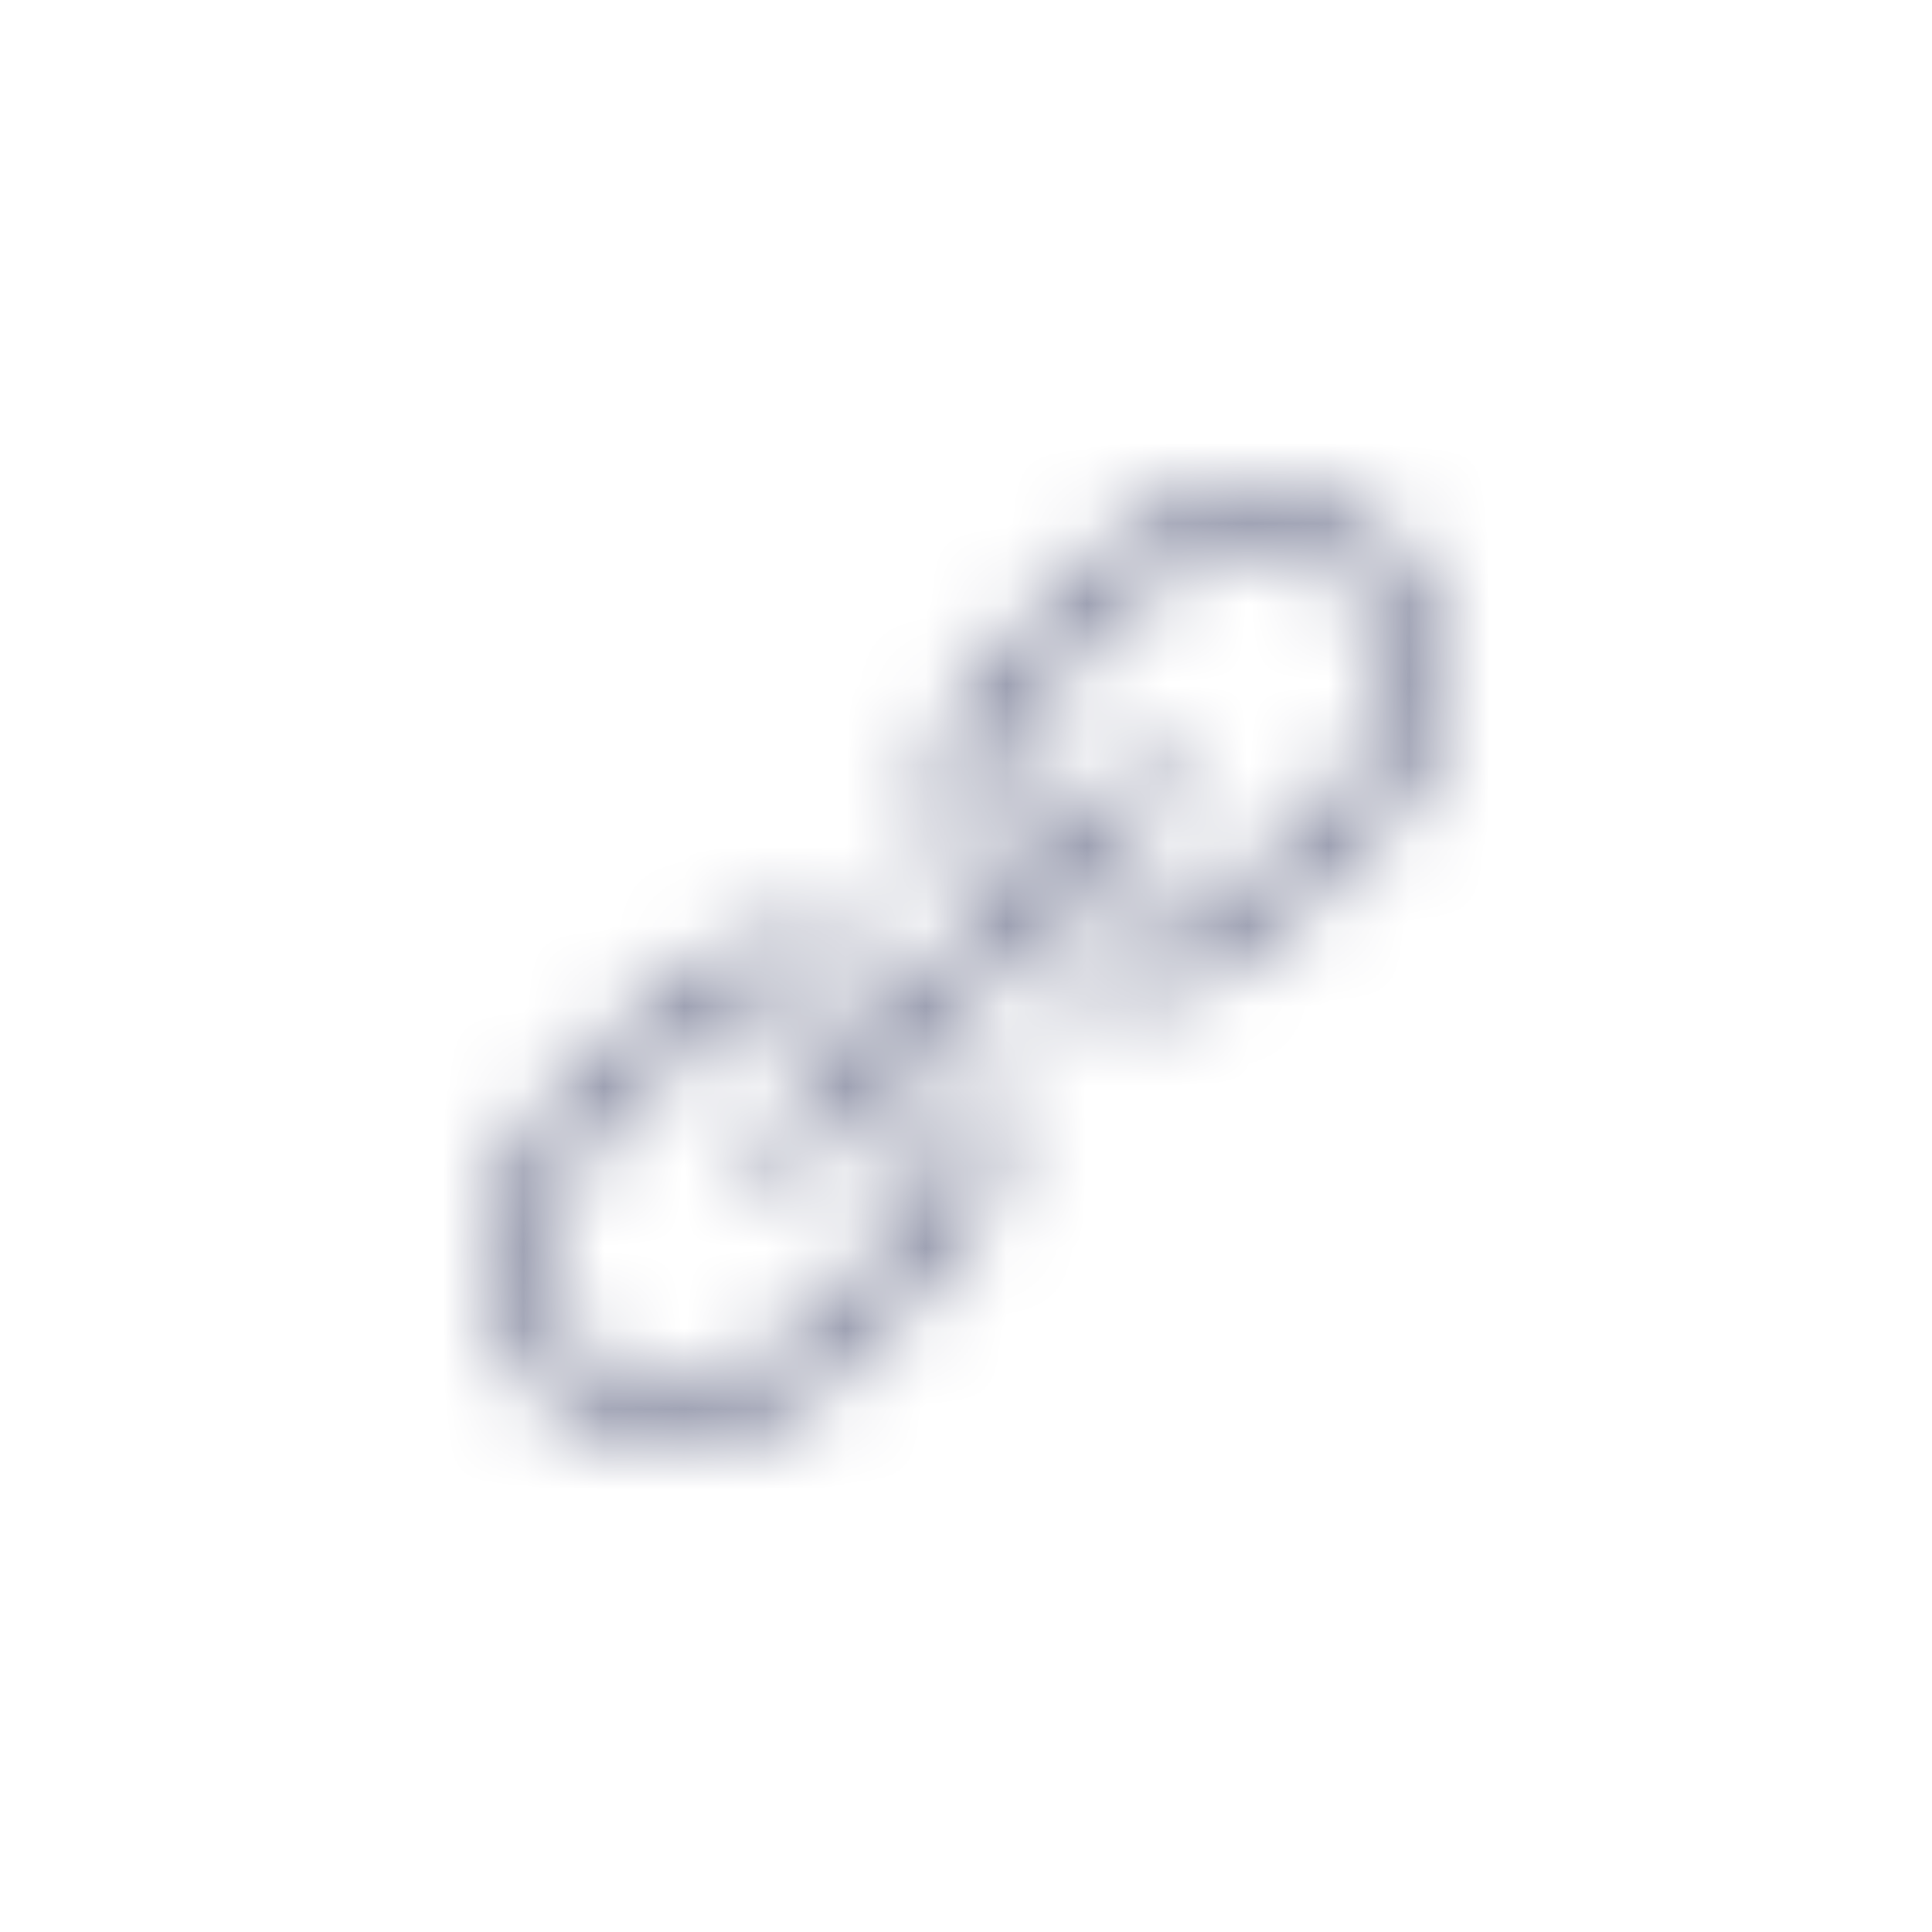 <svg xmlns="http://www.w3.org/2000/svg" xmlns:xlink="http://www.w3.org/1999/xlink" width="24" height="24" viewBox="0 0 24 24">
    <defs>
        <path id="prefix__a" d="M8.05 6.387c.313 0 .62-.06.92-.182.301-.121.57-.299.803-.533l1.512-1.512c.242-.242.422-.512.54-.808.116-.297.175-.602.175-.914 0-.313-.059-.62-.176-.92-.117-.301-.297-.569-.539-.803-.234-.242-.502-.422-.803-.54C10.182.06 9.875 0 9.562 0c-.312 0-.619.059-.92.176-.3.117-.568.297-.802.539L6.328 2.18c-.375.375-.601.82-.68 1.336-.078.515-.007 1 .211 1.453l.586-.586c-.086-.29-.095-.584-.029-.885.066-.3.213-.564.44-.791l1.511-1.465c.164-.156.348-.277.551-.363.203-.086.418-.129.645-.129.226 0 .44.043.644.129.203.086.387.207.55.363.329.328.493.727.493 1.196 0 .468-.164.863-.492 1.183L9.246 5.145c-.156.156-.338.277-.545.363-.207.086-.424.129-.65.129h-.164c-.055 0-.11-.004-.164-.012l-.598.598c.148.062.3.105.457.129.156.023.313.035.469.035zM3.728 8.695c.046 0 .093-.01.14-.029.047-.02.09-.049.13-.088l4.546-4.57c.07-.078.105-.168.105-.27 0-.101-.035-.187-.105-.258-.078-.078-.168-.117-.27-.117-.101 0-.191.04-.27.117L3.47 8.05c-.078.079-.117.169-.117.27 0 .102.039.188.117.258.031.04.07.068.117.088.047.02.094.03.14.03zM2.437 12c.313 0 .62-.059.92-.176.301-.117.569-.297.803-.539L5.672 9.82c.367-.36.59-.775.668-1.248.078-.472.023-.931-.164-1.377l-.598.586c.063.274.059.541-.012.803-.07.262-.21.498-.421.709l-1.512 1.465c-.164.156-.348.277-.551.363-.203.086-.418.129-.644.129-.227 0-.442-.043-.645-.129-.203-.086-.387-.207-.55-.363C.913 10.43.75 10.03.75 9.563c0-.47.164-.864.492-1.184L2.72 6.844c.156-.157.338-.278.545-.364.207-.085.424-.128.65-.128.078 0 .154.005.229.017.074.012.146.03.216.053l.586-.586c-.164-.078-.332-.137-.504-.176-.171-.039-.347-.058-.527-.058-.312 0-.62.06-.92.181-.3.121-.568.299-.803.533L.715 7.84c-.242.242-.422.512-.54.808C.06 8.945 0 9.25 0 9.563c0 .312.059.619.176.92.117.3.297.568.539.802.234.242.502.422.803.54.3.116.607.175.92.175z"/>
    </defs>
    <g fill="none" fill-rule="evenodd" transform="translate(6 6)">
        <mask id="prefix__b" fill="#fff">
            <use xlink:href="#prefix__a"/>
        </mask>
        <g fill="#82869D" mask="url(#prefix__b)">
            <path d="M0 0H24V24H0z" transform="translate(-6 -6)"/>
        </g>
    </g>
</svg>
